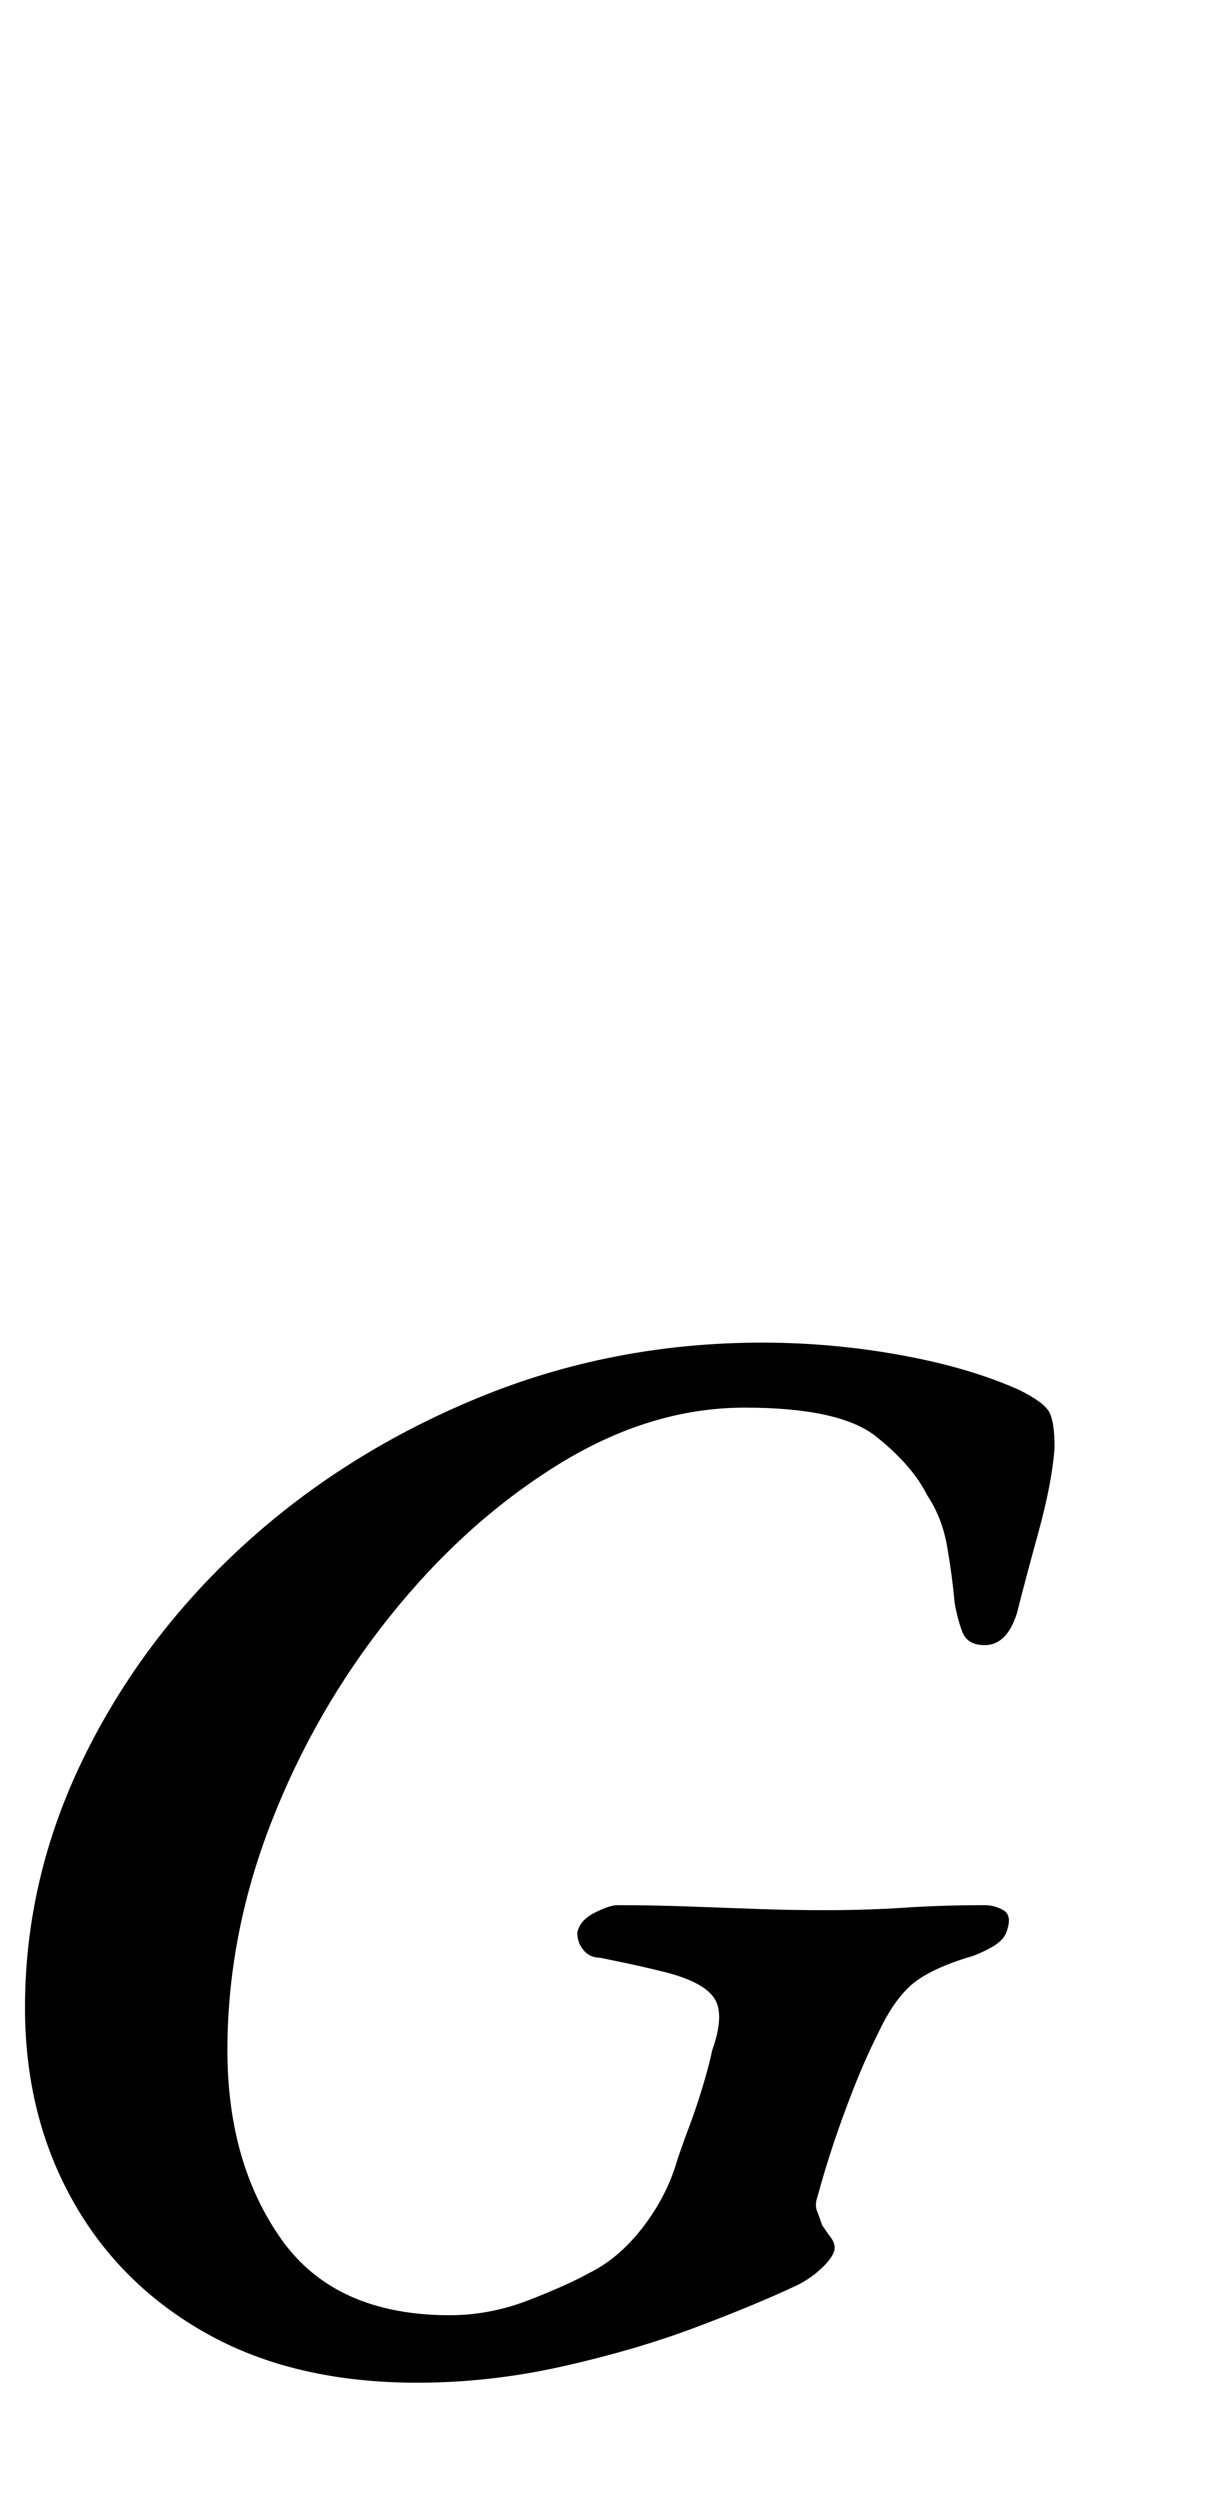 <?xml version="1.0" standalone="no"?>
<!DOCTYPE svg PUBLIC "-//W3C//DTD SVG 1.1//EN" "http://www.w3.org/Graphics/SVG/1.1/DTD/svg11.dtd" >
<svg xmlns="http://www.w3.org/2000/svg" xmlns:xlink="http://www.w3.org/1999/xlink" version="1.1" viewBox="-24 0 489 1000">
  <g transform="matrix(1 0 0 -1 0 800)">
   <path fill="currentColor"
d="M143 -153q-49 0 -84 19.5t-54 53.5t-19 77q0 52 23.5 100t64 85t94 59t113.5 22q28 0 55.5 -5t47.5 -14q10 -5 12 -9t2 -14q-1 -14 -6.5 -34t-8.5 -32q-4 -13 -13 -13q-7 0 -9 5.5t-3 11.5q-1 11 -3 22.5t-8 20.5q-6 12 -20.5 23.5t-52.5 11.5t-75 -23t-67 -60.5
t-47.5 -82.5t-17.5 -91q0 -45 21.5 -75.5t67.5 -30.5q16 0 31.5 6t24.5 11q12 6 21.5 18.5t13.5 26.5q2 6 5 14t5.5 16.5t3.5 13.5q5 14 1 20.5t-19 10.5q-8 2 -15 3.5t-12 2.5q-4 0 -6.5 3t-2.5 7q1 5 7 8t9 3q14 0 28 -0.5t27.5 -1t27.5 -0.5q17 0 32 1t32 1q4 0 7.5 -2
t1.5 -8q-1 -4 -6.5 -7t-9.5 -4q-16 -5 -23 -11.5t-13 -19.5q-5 -10 -9.5 -21.5t-8 -22t-6.5 -21.5q-1 -3 0 -5.5t2 -5.5q2 -3 3.5 -5t1.5 -4q0 -3 -4.5 -7.5t-10.5 -7.5q-17 -8 -41 -17t-53 -15.5t-58 -6.5z" />
  </g>

</svg>
